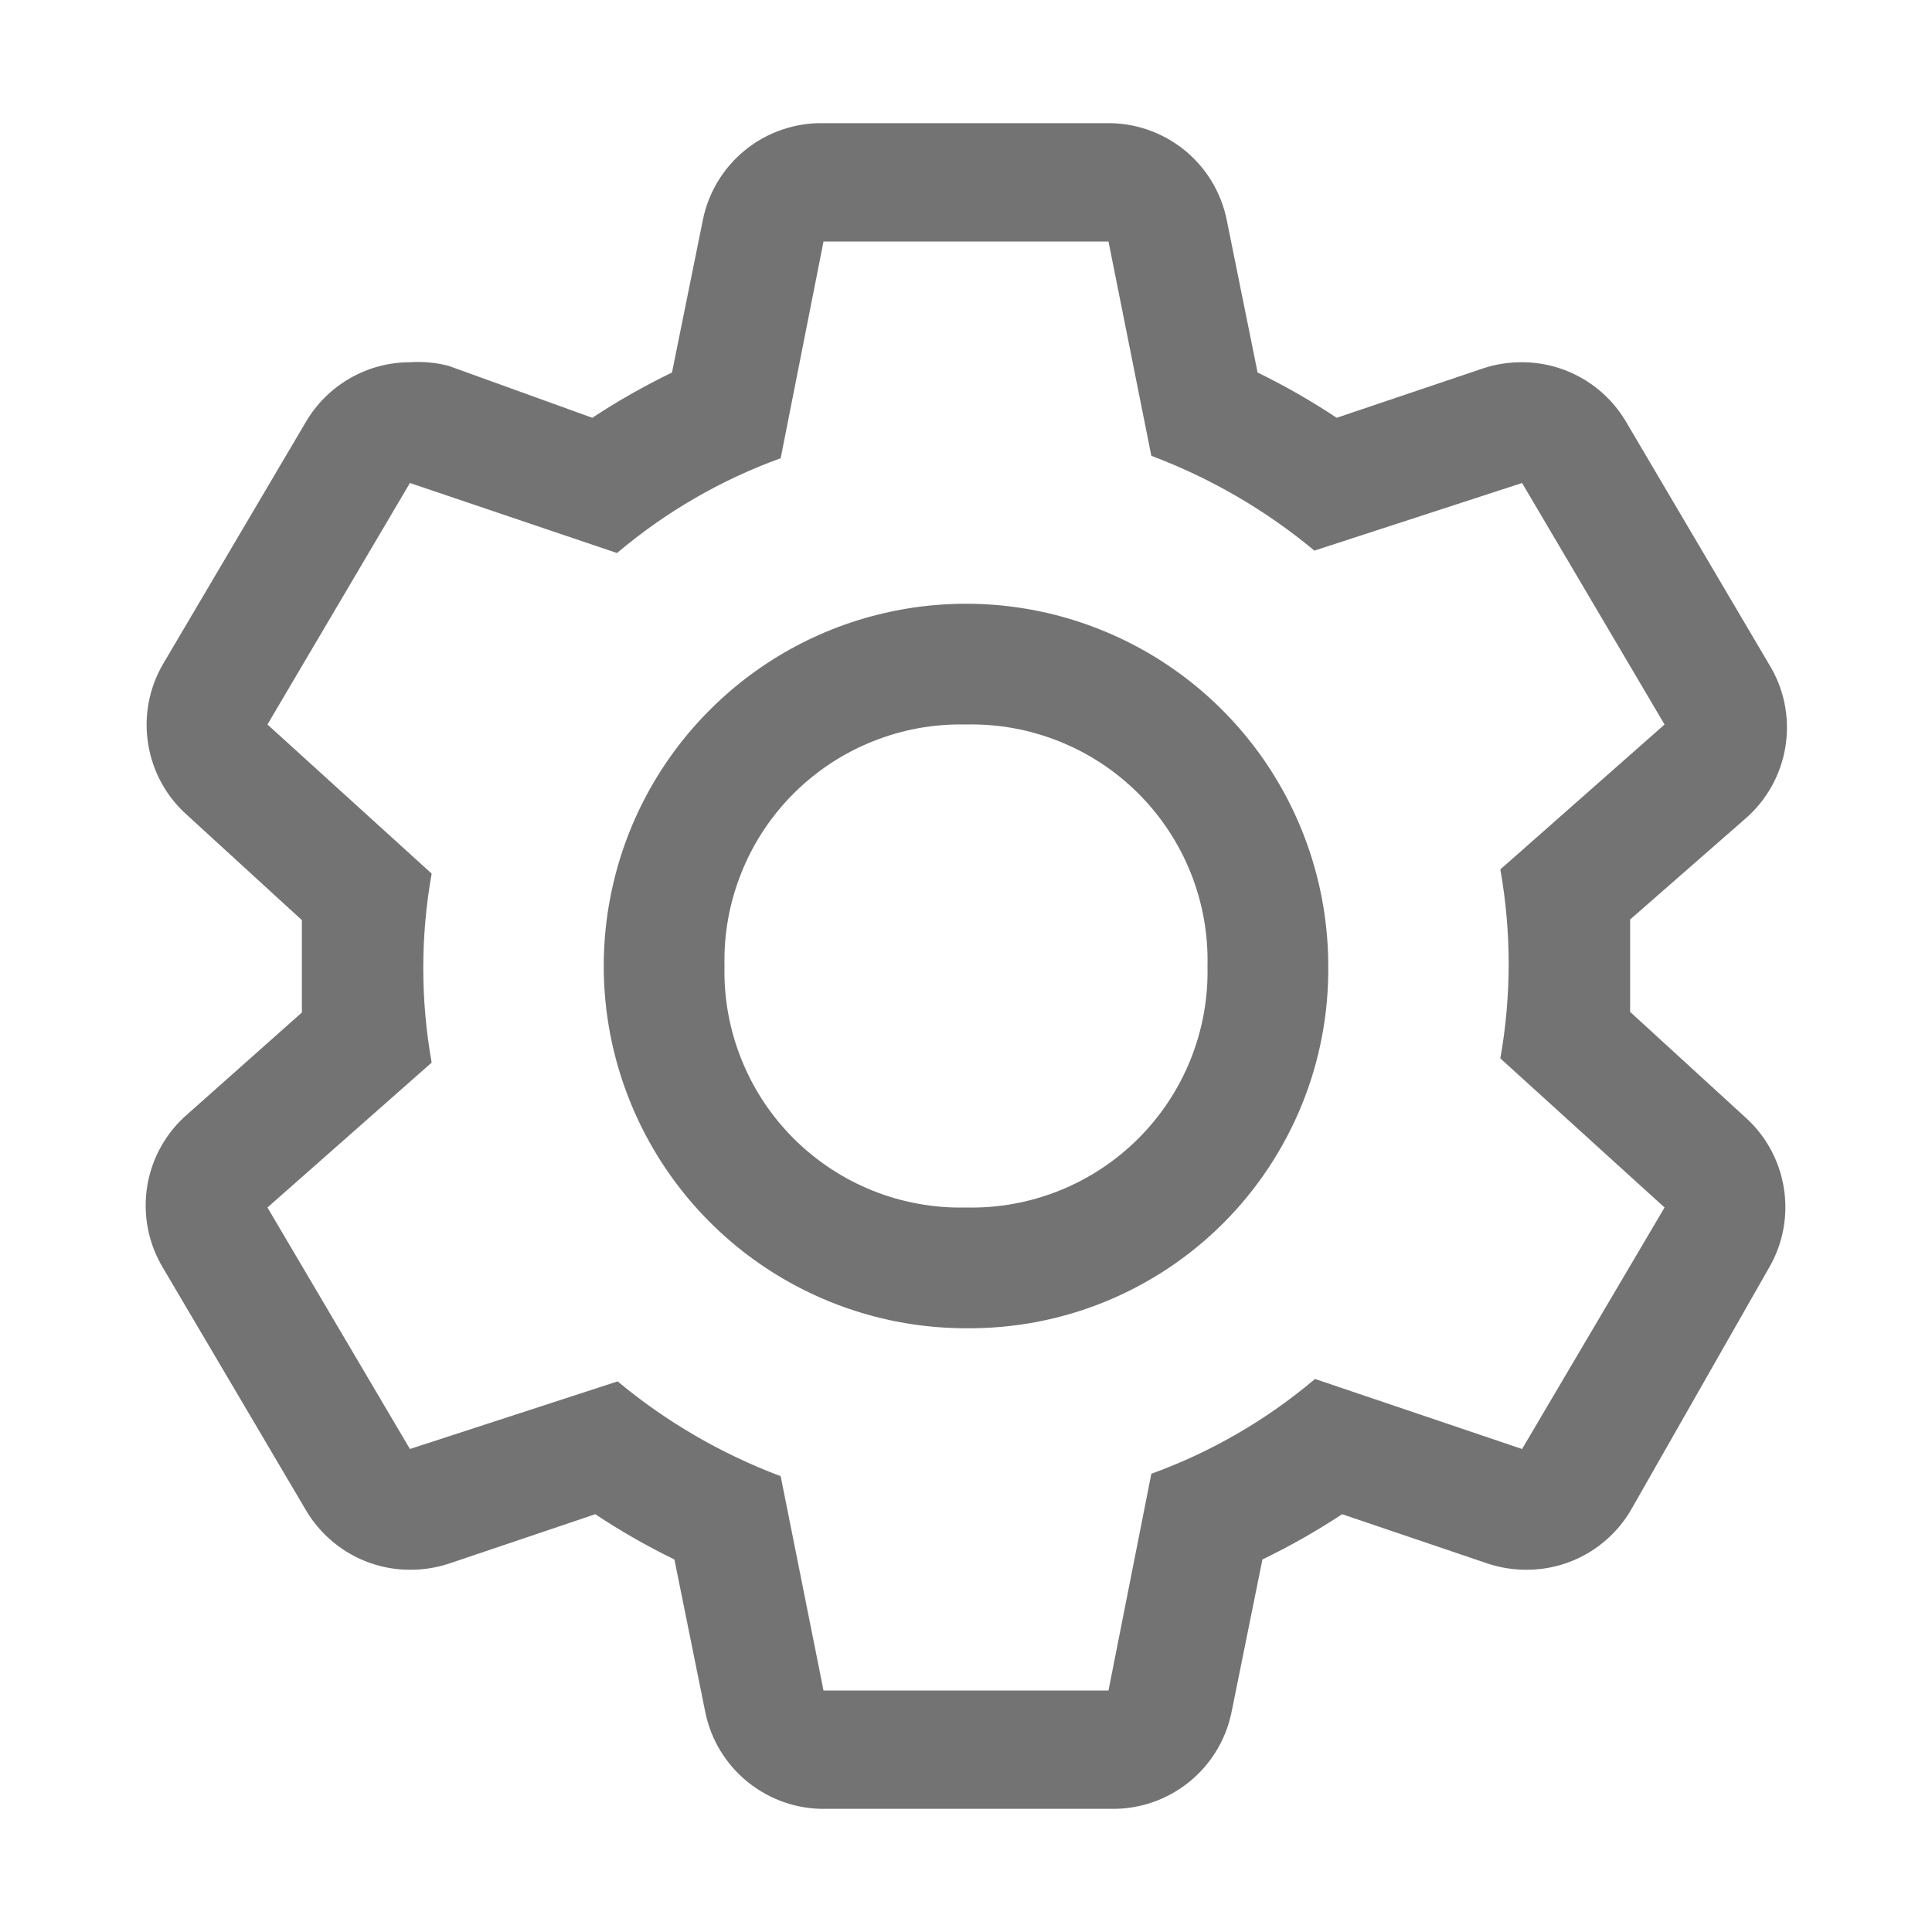 <svg width="28" height="28" viewBox="0 0 28 28" fill="none" xmlns="http://www.w3.org/2000/svg">
<path d="M23.625 14.665V13.326L25.305 11.856C25.615 11.583 25.818 11.21 25.879 10.801C25.94 10.393 25.854 9.976 25.637 9.625L23.573 6.125C23.419 5.859 23.198 5.638 22.933 5.485C22.667 5.331 22.366 5.25 22.059 5.25C21.869 5.249 21.679 5.278 21.499 5.337L19.372 6.055C19.005 5.811 18.622 5.592 18.226 5.399L17.78 3.194C17.7 2.791 17.481 2.429 17.161 2.171C16.841 1.914 16.441 1.777 16.03 1.785H11.935C11.524 1.777 11.124 1.914 10.804 2.171C10.484 2.429 10.265 2.791 10.185 3.194L9.739 5.399C9.34 5.592 8.954 5.811 8.584 6.055L6.501 5.302C6.319 5.255 6.13 5.237 5.941 5.25C5.634 5.25 5.333 5.331 5.067 5.485C4.802 5.638 4.581 5.859 4.427 6.125L2.362 9.625C2.158 9.976 2.082 10.387 2.148 10.787C2.213 11.188 2.416 11.554 2.721 11.821L4.375 13.335V14.674L2.721 16.144C2.407 16.413 2.199 16.785 2.133 17.194C2.068 17.602 2.149 18.021 2.362 18.375L4.427 21.875C4.581 22.141 4.802 22.361 5.067 22.515C5.333 22.669 5.634 22.75 5.941 22.75C6.131 22.751 6.321 22.722 6.501 22.663L8.627 21.945C8.995 22.189 9.377 22.408 9.774 22.601L10.22 24.806C10.3 25.209 10.519 25.571 10.839 25.828C11.159 26.086 11.559 26.223 11.97 26.215H16.1C16.511 26.223 16.911 26.086 17.231 25.828C17.551 25.571 17.77 25.209 17.85 24.806L18.296 22.601C18.695 22.408 19.081 22.189 19.451 21.945L21.569 22.663C21.749 22.722 21.939 22.751 22.129 22.75C22.436 22.75 22.737 22.669 23.003 22.515C23.268 22.361 23.489 22.141 23.642 21.875L25.637 18.375C25.842 18.024 25.918 17.613 25.852 17.212C25.787 16.812 25.584 16.446 25.279 16.179L23.625 14.665ZM22.059 21L19.058 19.985C18.355 20.58 17.552 21.045 16.686 21.359L16.065 24.5H11.935L11.314 21.394C10.455 21.071 9.656 20.607 8.951 20.02L5.941 21L3.876 17.5L6.256 15.4C6.094 14.494 6.094 13.567 6.256 12.661L3.876 10.5L5.941 7L8.942 8.015C9.645 7.42 10.448 6.955 11.314 6.641L11.935 3.5H16.065L16.686 6.606C17.545 6.929 18.344 7.393 19.049 7.98L22.059 7L24.124 10.5L21.744 12.6C21.905 13.506 21.905 14.433 21.744 15.339L24.124 17.5L22.059 21Z" fill="#737373"/>
<path d="M14 19.25C12.962 19.25 11.947 18.942 11.083 18.365C10.22 17.788 9.547 16.968 9.15 16.009C8.752 15.05 8.648 13.994 8.851 12.976C9.053 11.957 9.553 11.022 10.288 10.288C11.022 9.553 11.957 9.053 12.976 8.851C13.994 8.648 15.05 8.752 16.009 9.15C16.968 9.547 17.788 10.22 18.365 11.083C18.942 11.947 19.25 12.962 19.25 14C19.257 14.691 19.126 15.377 18.865 16.017C18.603 16.657 18.217 17.239 17.728 17.728C17.239 18.217 16.657 18.603 16.017 18.865C15.377 19.126 14.691 19.257 14 19.25ZM14 10.5C13.537 10.489 13.078 10.572 12.648 10.745C12.219 10.916 11.828 11.174 11.501 11.501C11.174 11.828 10.916 12.219 10.745 12.648C10.572 13.078 10.489 13.537 10.5 14C10.489 14.463 10.572 14.922 10.745 15.352C10.916 15.781 11.174 16.172 11.501 16.499C11.828 16.826 12.219 17.084 12.648 17.256C13.078 17.428 13.537 17.511 14 17.5C14.463 17.511 14.922 17.428 15.352 17.256C15.781 17.084 16.172 16.826 16.499 16.499C16.826 16.172 17.084 15.781 17.256 15.352C17.428 14.922 17.511 14.463 17.5 14C17.511 13.537 17.428 13.078 17.256 12.648C17.084 12.219 16.826 11.828 16.499 11.501C16.172 11.174 15.781 10.916 15.352 10.745C14.922 10.572 14.463 10.489 14 10.5Z" fill="#737373"/>
</svg>
